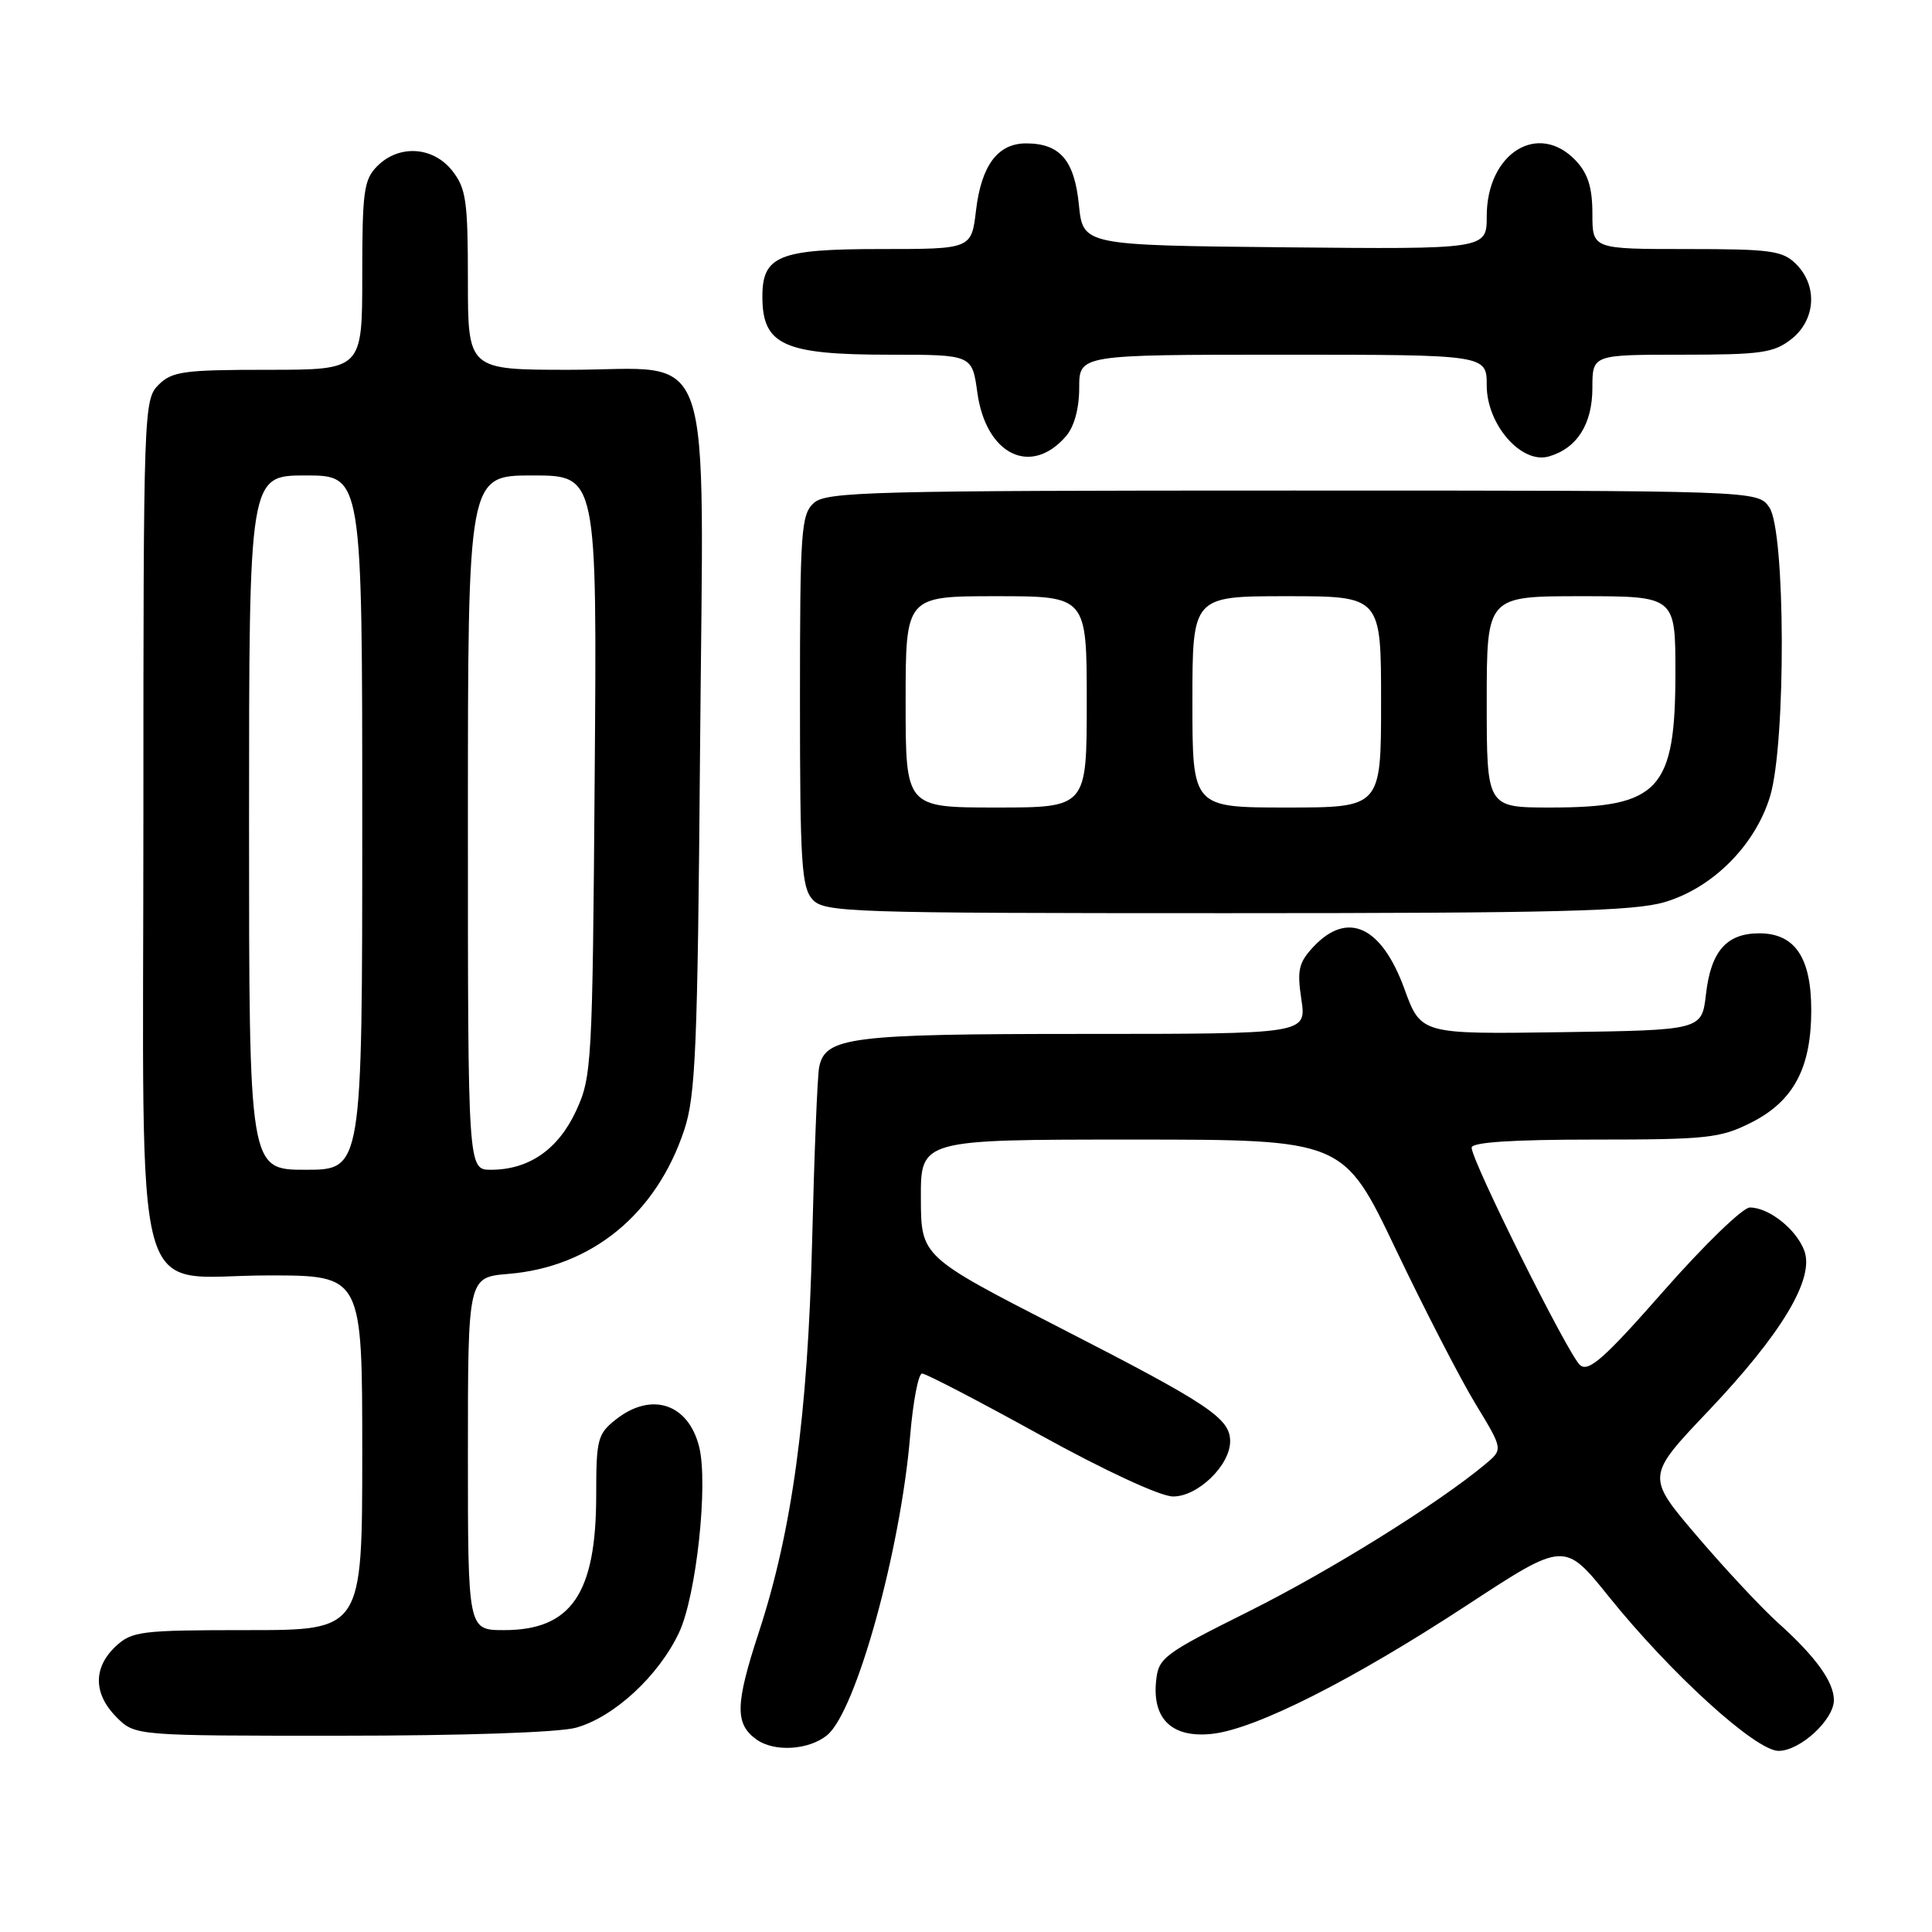 <?xml version="1.0" encoding="UTF-8" standalone="no"?>
<!DOCTYPE svg PUBLIC "-//W3C//DTD SVG 1.1//EN" "http://www.w3.org/Graphics/SVG/1.1/DTD/svg11.dtd" >
<svg xmlns="http://www.w3.org/2000/svg" xmlns:xlink="http://www.w3.org/1999/xlink" version="1.1" viewBox="0 0 256 256">
 <g >
 <path fill="currentColor"
d=" M 109.62 229.90 C 113.44 226.73 119.33 205.44 120.60 190.25 C 120.98 185.71 121.69 182.00 122.18 182.00 C 122.68 182.00 129.70 185.65 137.79 190.12 C 146.37 194.86 153.71 198.26 155.41 198.29 C 158.67 198.34 163.00 194.18 163.00 190.98 C 163.00 187.93 160.19 186.06 140.57 176.00 C 122.04 166.50 122.04 166.50 122.02 158.75 C 122.00 151.00 122.00 151.00 150.00 151.00 C 178.01 151.00 178.01 151.00 184.93 165.50 C 188.74 173.48 193.50 182.71 195.51 186.02 C 199.17 192.04 199.17 192.04 196.84 193.99 C 190.53 199.25 176.30 208.11 165.51 213.50 C 154.04 219.23 153.49 219.65 153.18 222.84 C 152.70 227.85 155.38 230.33 160.65 229.74 C 166.45 229.08 179.23 222.62 194.39 212.69 C 207.29 204.24 207.29 204.24 213.17 211.55 C 221.40 221.78 232.64 232.00 235.67 232.00 C 238.52 232.00 243.00 227.88 243.00 225.27 C 243.00 222.87 240.59 219.52 235.67 215.10 C 233.46 213.12 228.61 207.93 224.89 203.57 C 218.12 195.64 218.12 195.64 226.31 187.02 C 236.12 176.69 240.48 169.40 239.07 165.70 C 238.00 162.86 234.38 160.00 231.86 160.00 C 230.93 160.00 225.81 164.96 220.47 171.03 C 212.61 179.98 210.51 181.84 209.37 180.89 C 207.86 179.64 195.00 153.84 195.00 152.07 C 195.00 151.35 200.41 151.00 211.29 151.00 C 226.19 151.00 227.96 150.81 232.04 148.75 C 237.65 145.92 240.00 141.53 240.00 133.86 C 240.00 126.87 237.83 123.67 233.11 123.67 C 228.78 123.67 226.70 126.04 226.05 131.74 C 225.50 136.50 225.50 136.50 206.89 136.77 C 188.28 137.04 188.28 137.04 186.09 131.03 C 183.06 122.72 178.57 120.64 174.05 125.44 C 172.08 127.55 171.85 128.53 172.44 132.44 C 173.12 137.00 173.12 137.00 143.61 137.00 C 112.57 137.00 109.34 137.41 108.54 141.42 C 108.31 142.56 107.89 152.95 107.61 164.50 C 107.04 187.52 104.95 202.87 100.55 216.28 C 97.41 225.86 97.36 228.43 100.25 230.50 C 102.62 232.19 107.21 231.90 109.62 229.90 Z  M 76.32 228.93 C 81.36 227.53 87.28 222.06 89.98 216.32 C 92.27 211.45 93.87 196.60 92.64 191.70 C 91.20 185.98 86.33 184.38 81.63 188.07 C 79.18 190.00 79.00 190.70 79.00 198.10 C 79.00 211.17 75.70 216.00 66.78 216.00 C 62.00 216.00 62.00 216.00 62.00 192.62 C 62.00 169.25 62.00 169.25 67.35 168.80 C 78.41 167.89 86.97 160.88 90.67 149.71 C 92.18 145.16 92.44 138.78 92.76 99.47 C 93.21 43.82 94.99 49.00 75.43 49.00 C 62.00 49.00 62.00 49.00 62.00 37.13 C 62.00 26.65 61.76 24.96 59.93 22.63 C 57.39 19.41 52.88 19.12 50.00 22.00 C 48.21 23.79 48.00 25.33 48.00 36.50 C 48.00 49.00 48.00 49.00 35.50 49.00 C 24.33 49.00 22.79 49.21 21.00 51.00 C 19.05 52.95 19.00 54.33 19.00 108.37 C 19.00 175.65 17.18 169.00 35.57 169.00 C 48.00 169.00 48.00 169.00 48.00 192.50 C 48.00 216.00 48.00 216.00 32.81 216.00 C 18.60 216.00 17.48 216.14 15.31 218.17 C 12.32 220.99 12.37 224.46 15.45 227.55 C 17.91 230.00 17.91 230.00 45.20 229.99 C 61.36 229.99 74.06 229.56 76.32 228.93 Z  M 220.59 119.53 C 226.97 117.64 232.60 111.97 234.55 105.50 C 236.67 98.45 236.59 70.29 234.44 67.22 C 232.89 65.00 232.89 65.00 171.27 65.00 C 115.34 65.00 109.49 65.15 107.83 66.65 C 106.15 68.17 106.00 70.35 106.00 92.83 C 106.00 114.24 106.21 117.57 107.65 119.17 C 109.22 120.90 112.24 121.00 162.47 121.00 C 206.33 121.00 216.50 120.74 220.59 119.53 Z  M 141.25 57.80 C 142.34 56.54 143.00 54.13 143.00 51.39 C 143.00 47.00 143.00 47.00 170.00 47.00 C 197.00 47.00 197.00 47.00 197.00 51.08 C 197.00 56.27 201.61 61.54 205.24 60.48 C 208.97 59.40 211.00 56.19 211.00 51.39 C 211.00 47.00 211.00 47.00 222.87 47.00 C 233.35 47.00 235.04 46.76 237.37 44.93 C 240.59 42.39 240.88 37.88 238.00 35.00 C 236.21 33.21 234.67 33.00 223.50 33.00 C 211.00 33.00 211.00 33.00 211.00 28.31 C 211.00 24.88 210.42 23.01 208.83 21.31 C 203.85 16.02 197.00 20.27 197.00 28.65 C 197.00 33.03 197.00 33.03 170.25 32.77 C 143.50 32.50 143.50 32.50 142.96 27.14 C 142.37 21.23 140.45 19.00 135.96 19.00 C 132.21 19.00 130.04 21.91 129.33 27.86 C 128.72 33.00 128.72 33.00 116.69 33.00 C 103.15 33.00 100.99 33.88 101.02 39.40 C 101.05 45.72 103.88 47.00 117.84 47.00 C 128.81 47.00 128.81 47.00 129.50 52.00 C 130.63 60.24 136.59 63.19 141.25 57.80 Z  M 33.00 109.00 C 33.00 63.00 33.00 63.00 40.50 63.00 C 48.00 63.00 48.00 63.00 48.00 109.00 C 48.00 155.00 48.00 155.00 40.50 155.00 C 33.00 155.00 33.00 155.00 33.00 109.00 Z  M 62.00 109.00 C 62.00 63.00 62.00 63.00 70.55 63.00 C 79.11 63.00 79.11 63.00 78.80 102.75 C 78.51 141.05 78.42 142.67 76.34 147.18 C 73.97 152.31 70.08 155.00 65.05 155.00 C 62.00 155.00 62.00 155.00 62.00 109.00 Z  M 120.00 93.00 C 120.00 79.00 120.00 79.00 132.00 79.00 C 144.00 79.00 144.00 79.00 144.00 93.00 C 144.00 107.00 144.00 107.00 132.00 107.00 C 120.00 107.00 120.00 107.00 120.00 93.00 Z  M 158.00 93.00 C 158.00 79.00 158.00 79.00 170.50 79.00 C 183.00 79.00 183.00 79.00 183.00 93.00 C 183.00 107.00 183.00 107.00 170.50 107.00 C 158.00 107.00 158.00 107.00 158.00 93.00 Z  M 197.00 93.00 C 197.00 79.00 197.00 79.00 209.50 79.00 C 222.00 79.00 222.00 79.00 222.00 89.10 C 222.00 104.69 219.86 107.00 205.45 107.00 C 197.00 107.00 197.00 107.00 197.00 93.00 Z "/>
</g>
</svg>